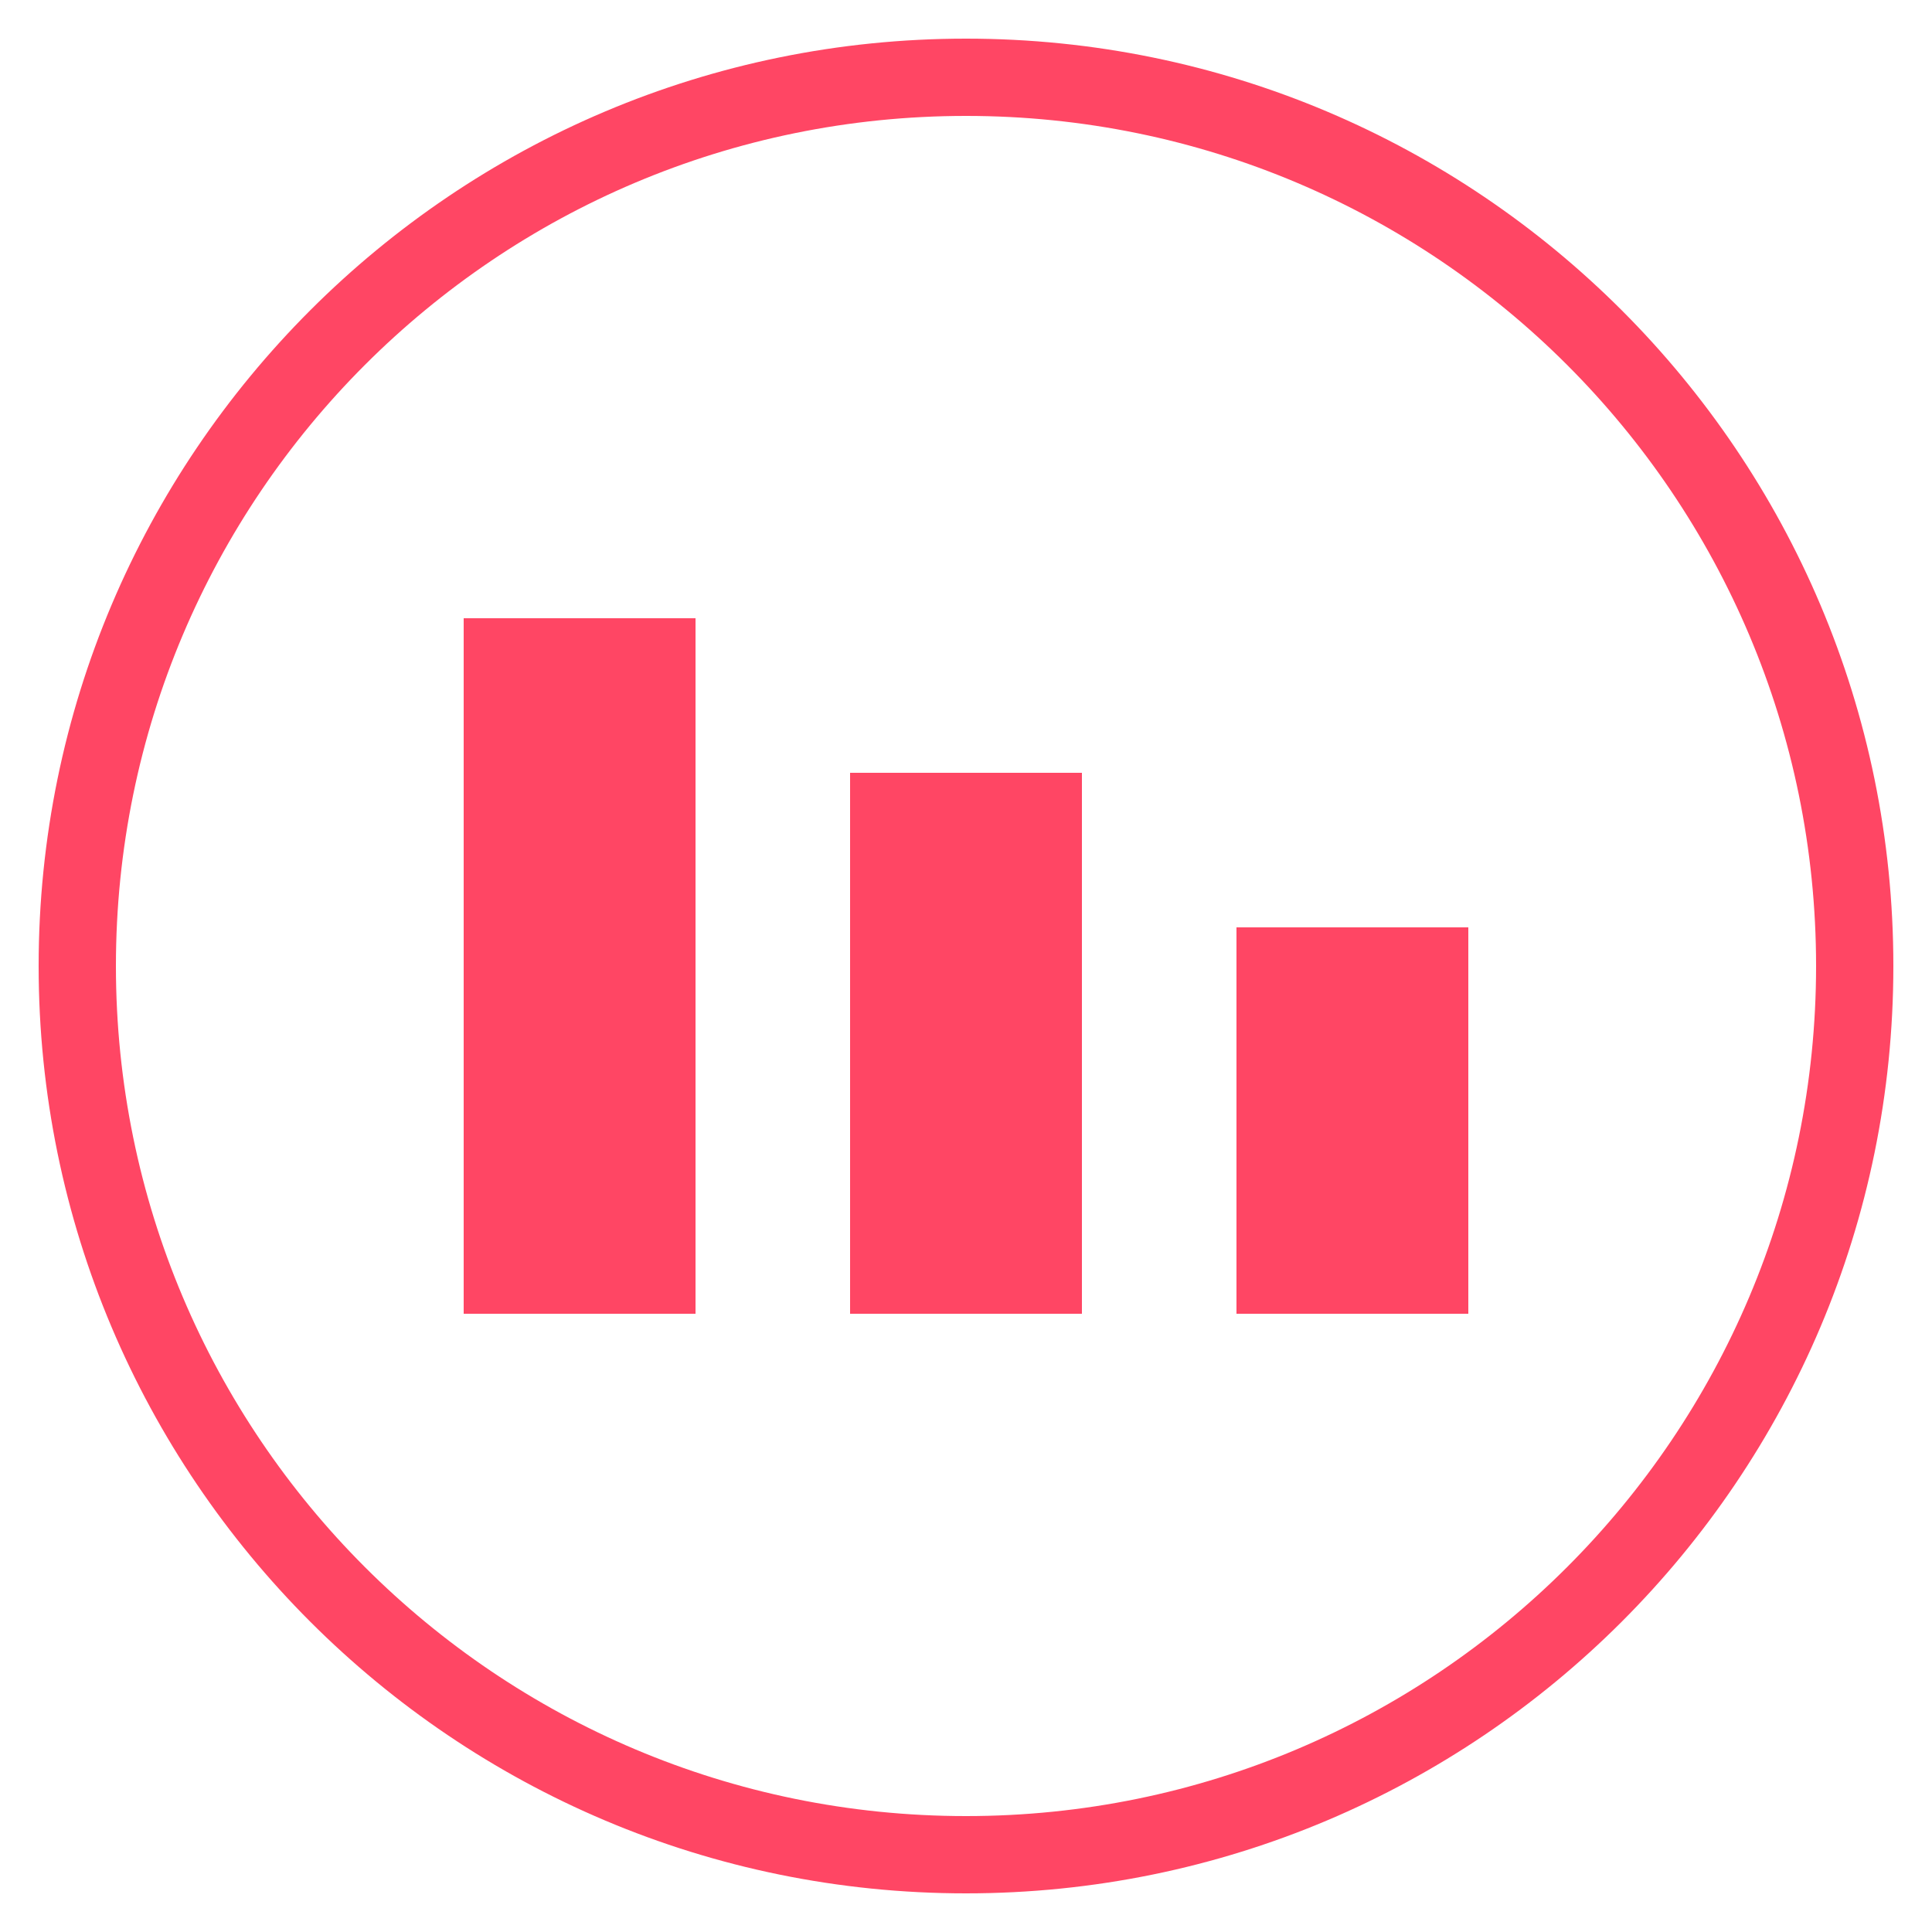 <?xml version="1.0" encoding="UTF-8" standalone="no"?>
<svg width="25px" height="25px" viewBox="0 0 25 25" version="1.1" xmlns="http://www.w3.org/2000/svg" xmlns:xlink="http://www.w3.org/1999/xlink">
    <!-- Generator: sketchtool 39.1 (31720) - http://www.bohemiancoding.com/sketch -->
    <title>2BD08FFC-8AE6-48DA-AAA0-50015B3B2995</title>
    <desc>Created with sketchtool.</desc>
    <defs></defs>
    <g id="Desktop" stroke="none" stroke-width="1" fill="none" fill-rule="evenodd">
        <g id="3" transform="translate(-543, -77)" fill="#FF4664">
            <g id="clinical-logo" transform="translate(543, 77)">
                <path d="M12.5,24.5 C19.127,24.5 24.5,19.127 24.5,12.5 C24.5,5.873 19.127,0.5 12.5,0.5 C5.873,0.5 0.5,5.873 0.5,12.5 C0.5,19.127 5.873,24.5 12.5,24.5 L12.5,24.5 Z M12.5,23.5 C6.425,23.5 1.5,18.575 1.5,12.5 C1.5,6.425 6.425,1.5 12.5,1.5 C18.575,1.5 23.5,6.425 23.5,12.5 C23.5,18.575 18.575,23.5 12.5,23.5 L12.5,23.5 Z" id="Shape"></path>
                <rect id="Rectangle-9" x="6" y="8" width="3" height="9"></rect>
                <rect id="Rectangle-9-Copy" x="11" y="10" width="3" height="7"></rect>
                <rect id="Rectangle-9-Copy-2" x="16" y="12" width="3" height="5"></rect>
            </g>
        </g>
    </g>
</svg>